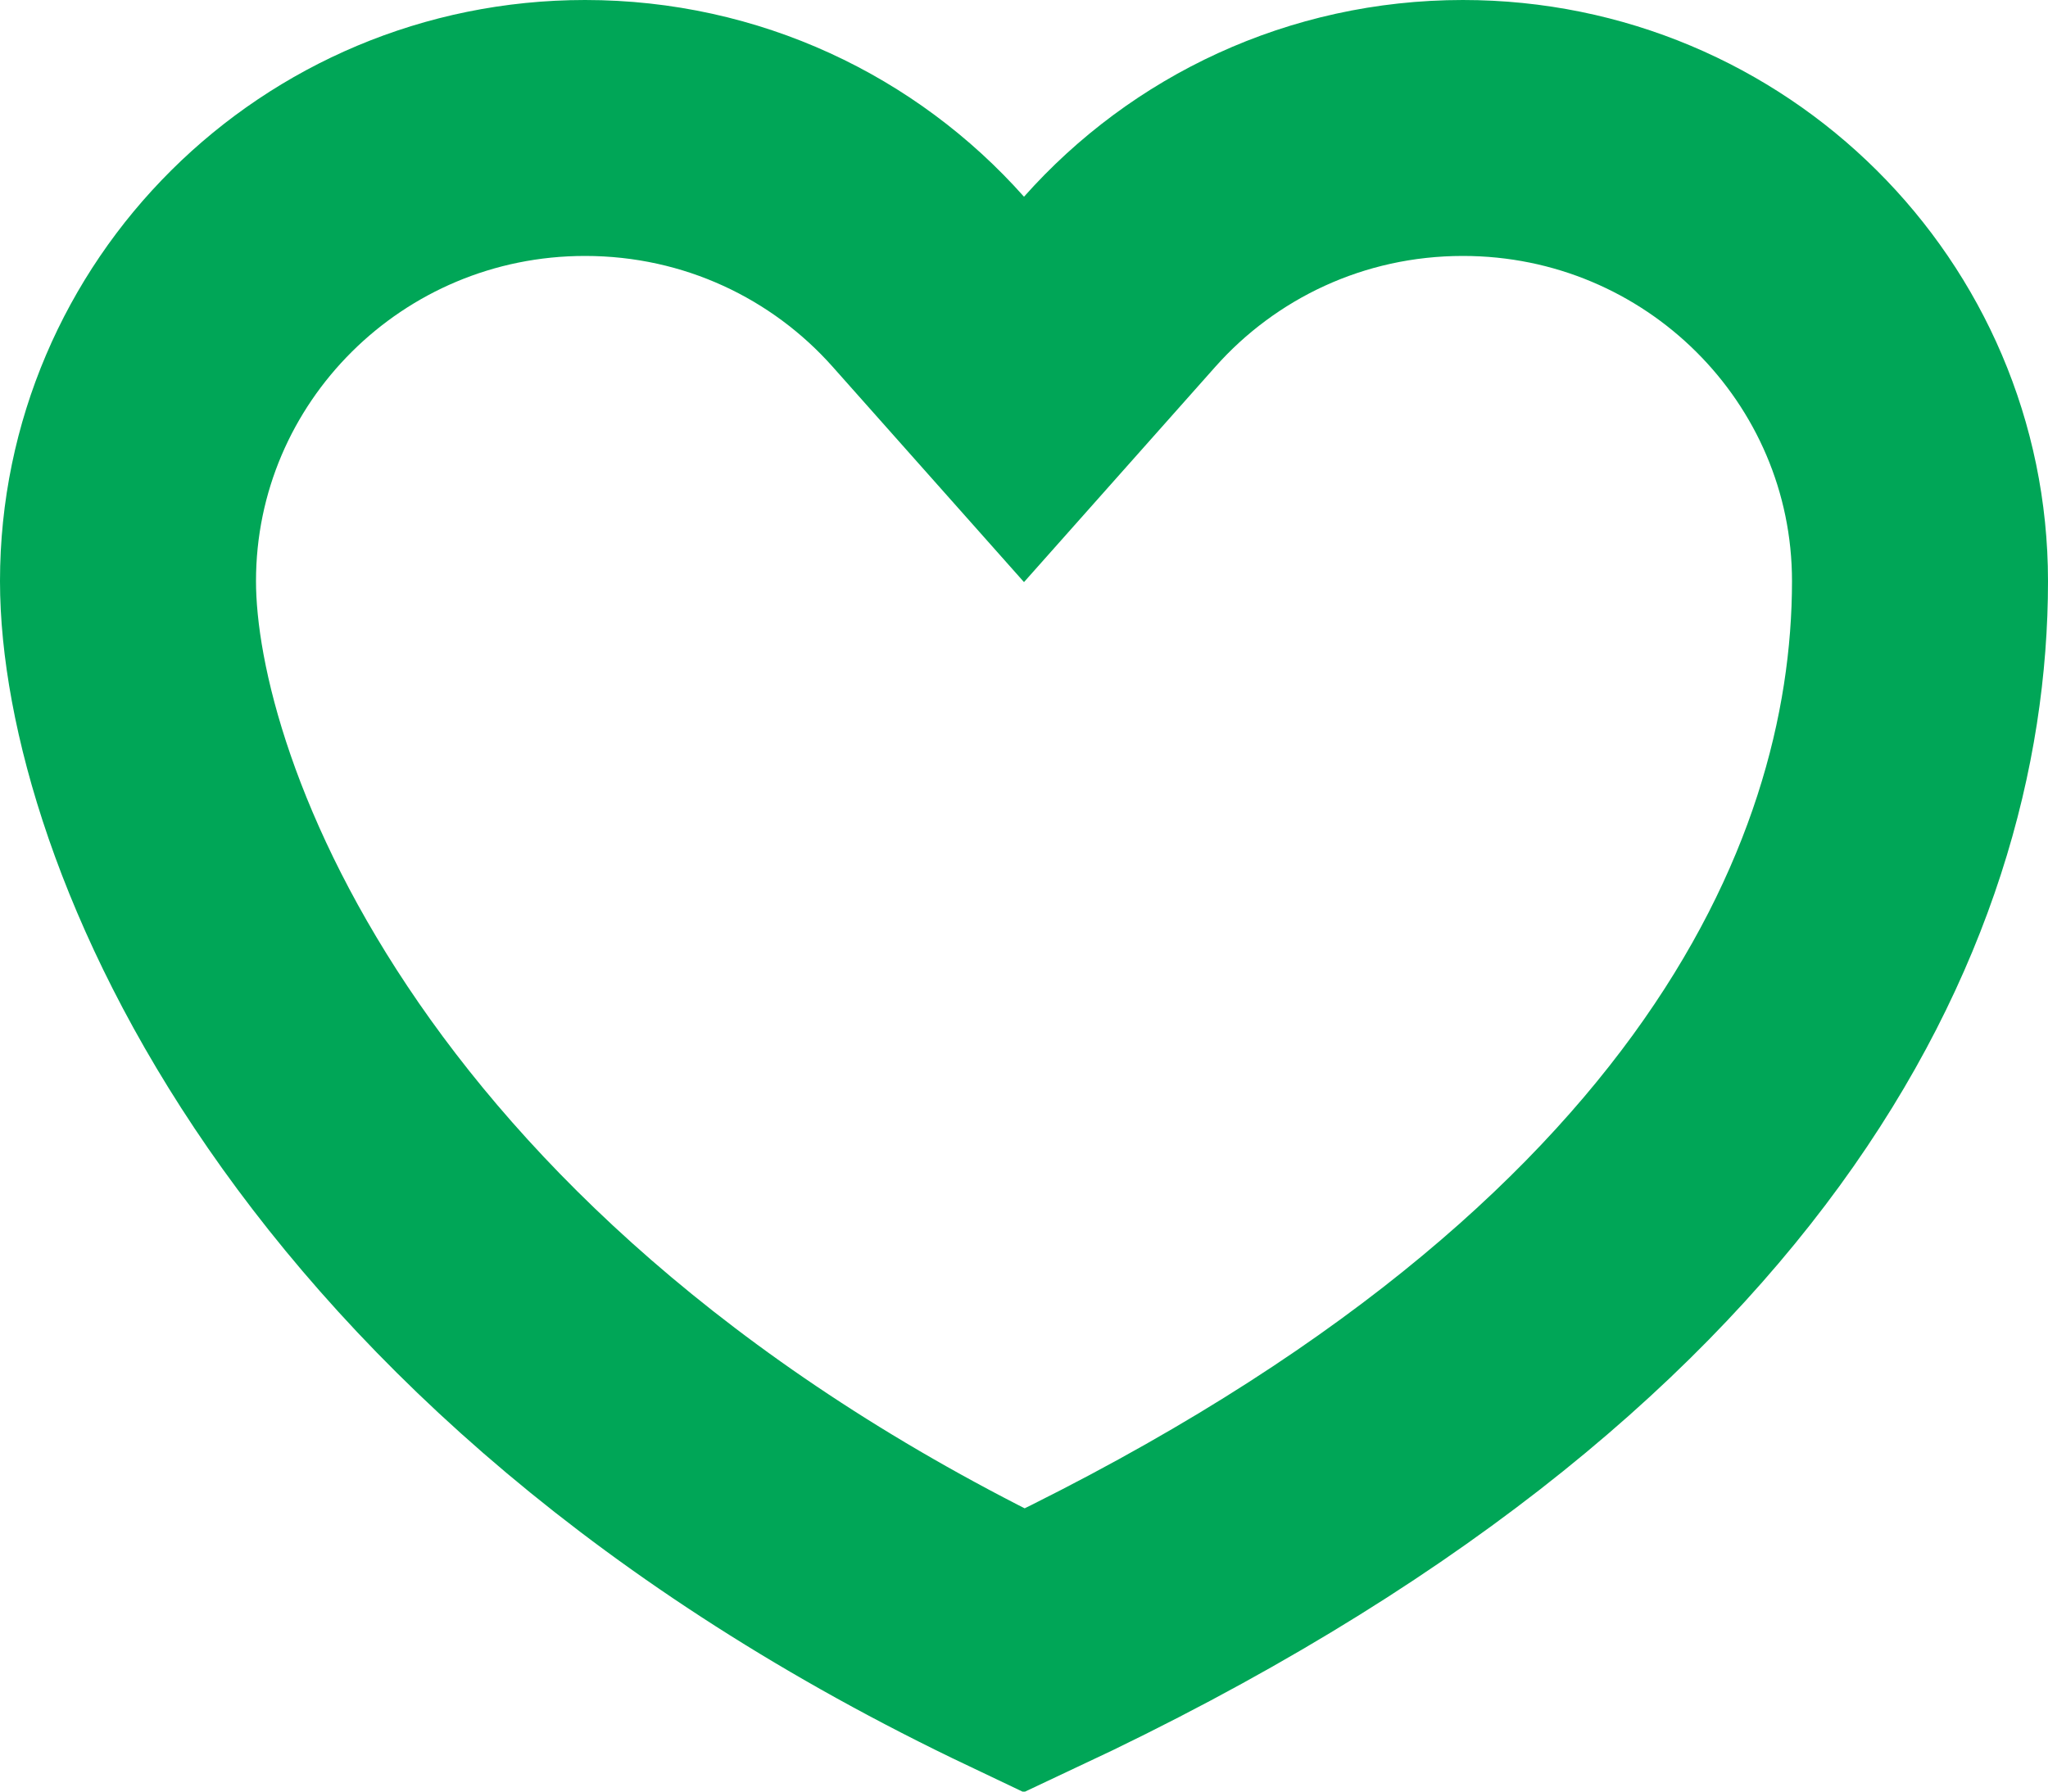<svg width="16" height="14" viewBox="0 0 16 14" fill="none" xmlns="http://www.w3.org/2000/svg">
<path d="M7.252 2.201L8 3.043L8.748 2.201C9.403 1.464 10.36 1 11.429 1C13.407 1 15 2.592 15 4.541C15 7.008 13.507 10.315 8.001 12.899C2.533 10.299 1 6.307 1 4.541C1 2.592 2.593 1 4.571 1C5.64 1 6.597 1.464 7.252 2.201Z" stroke="#00A657" stroke-width="2"/>
</svg>
